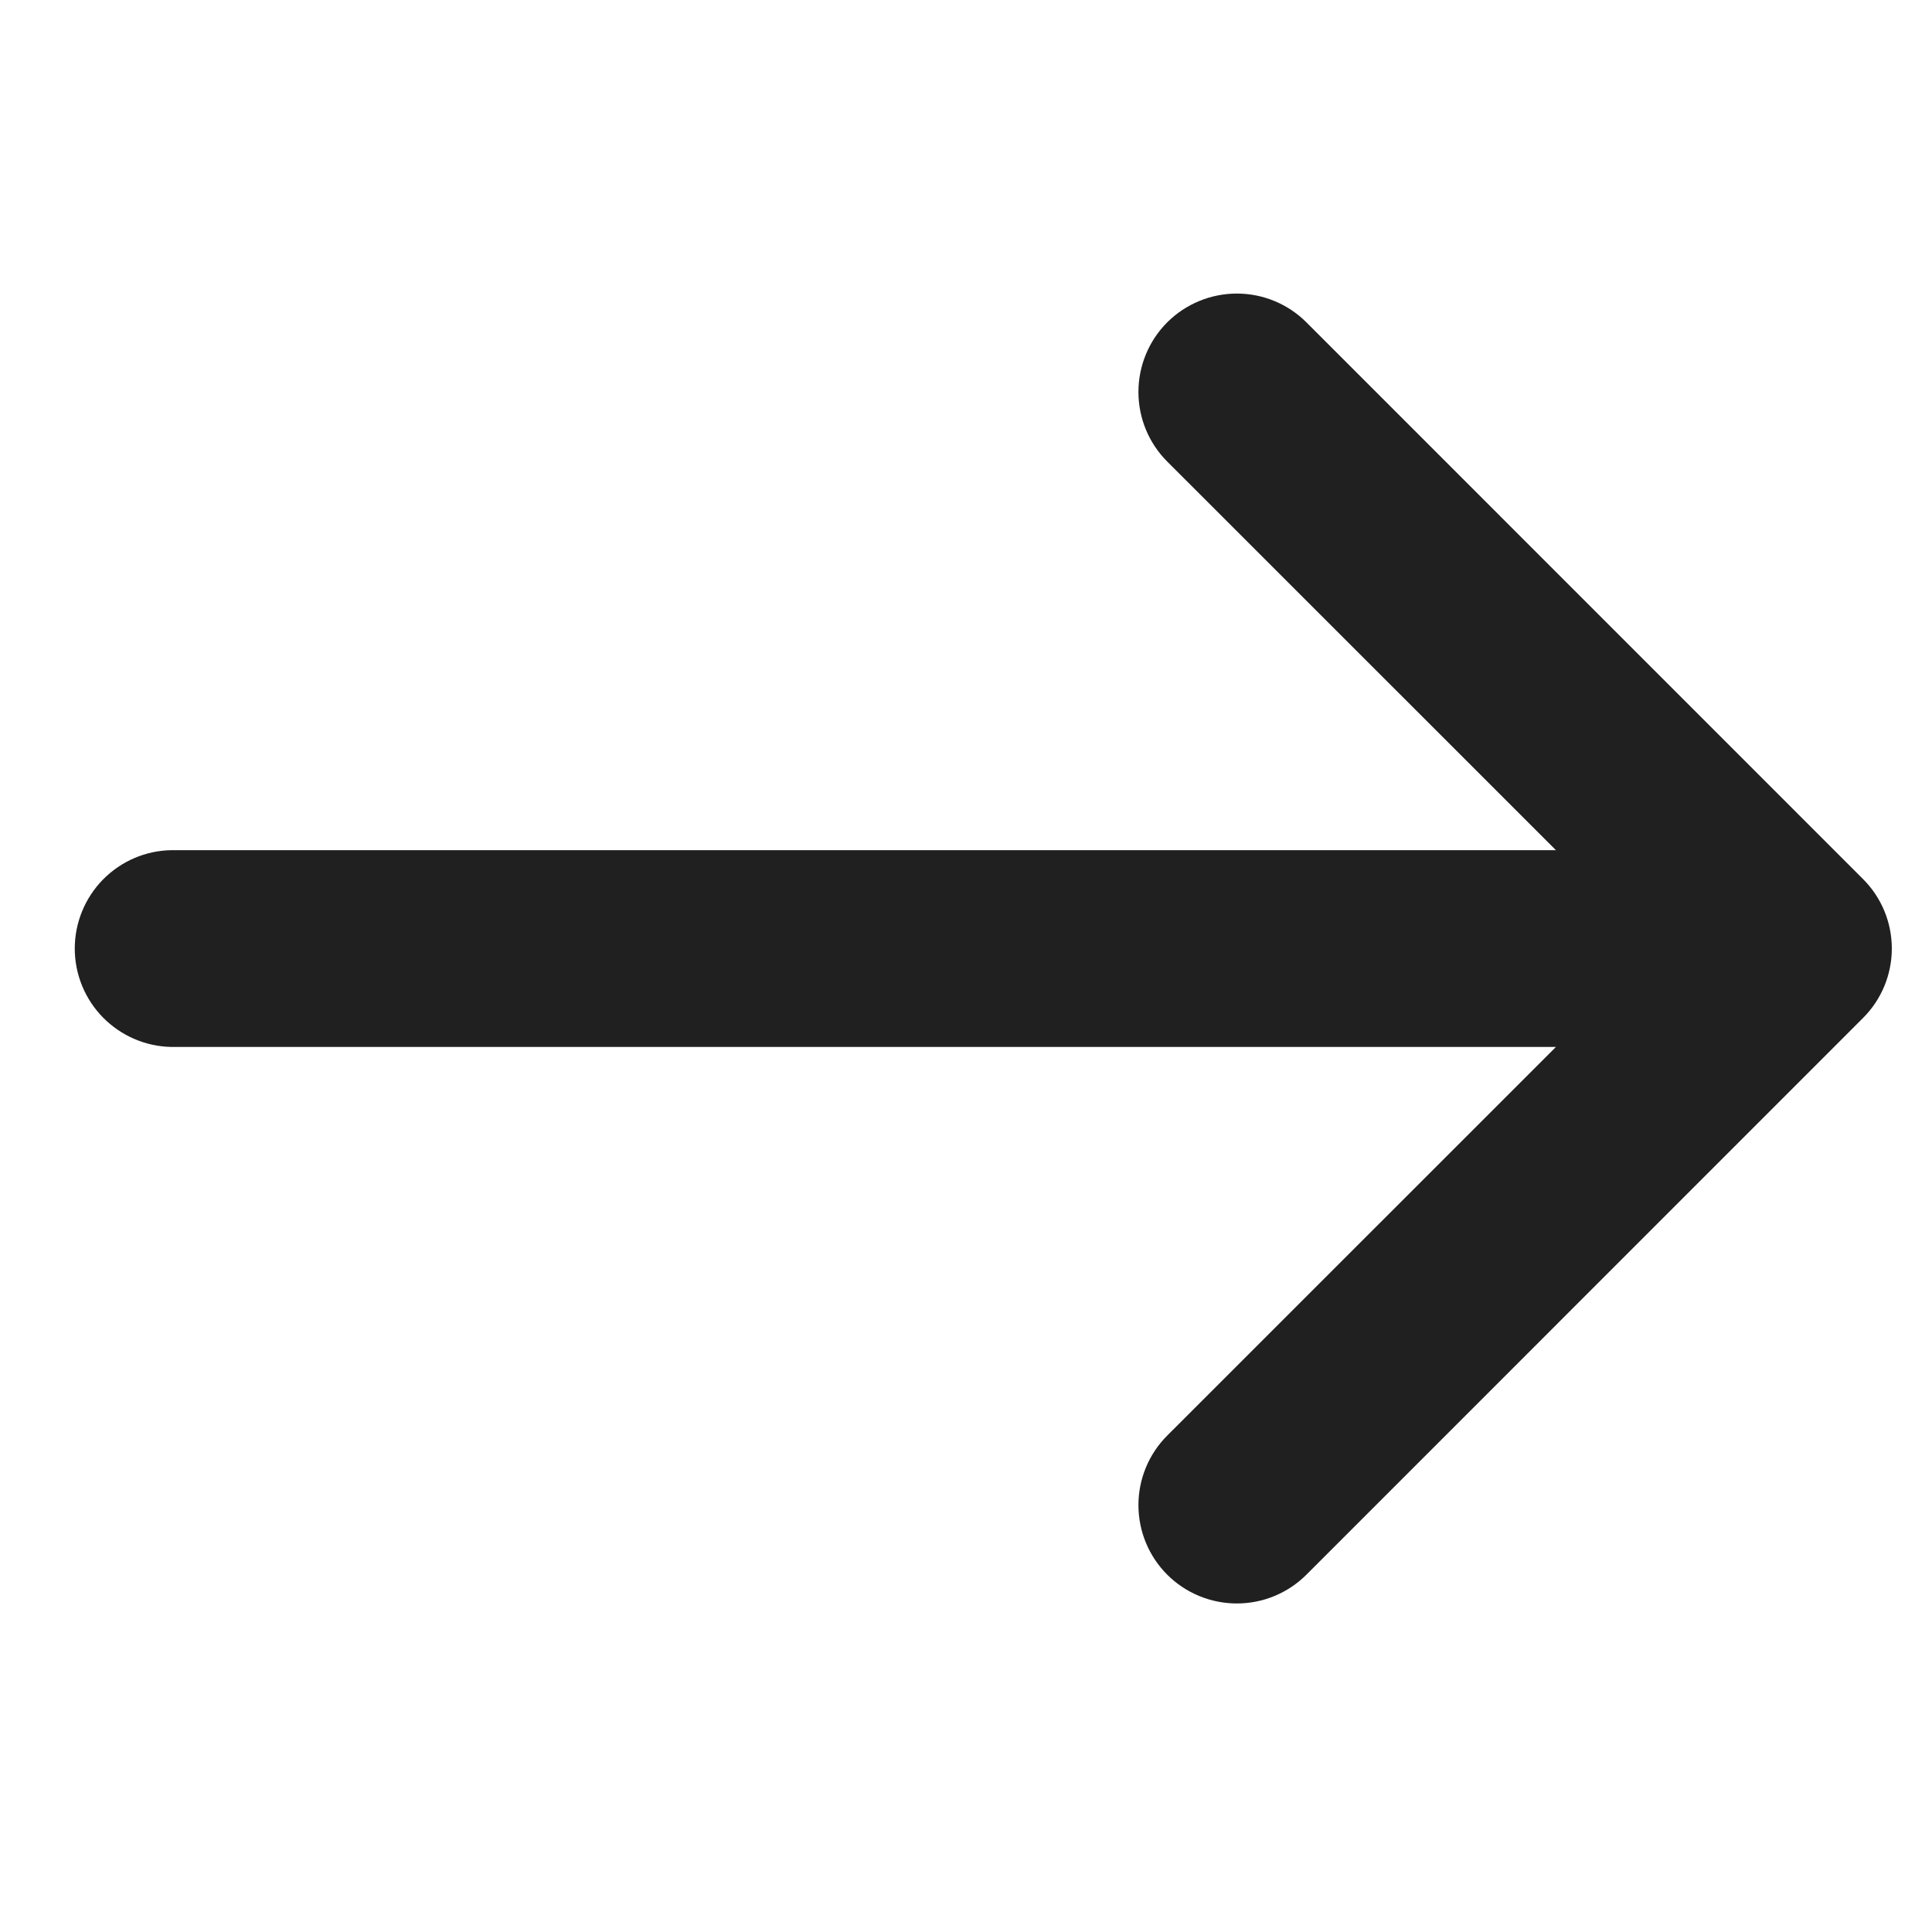 <svg width="20" height="20" viewBox="0 0 20 20" fill="none" xmlns="http://www.w3.org/2000/svg">
<g clip-path="url(#clip0_9809_196)">
<g clip-path="url(#clip1_9809_196)">
<path d="M19.285 9.099C19.477 9.29 19.584 9.549 19.584 9.819C19.584 10.089 19.477 10.348 19.285 10.539L13.524 16.301C13.333 16.492 13.074 16.599 12.804 16.599C12.534 16.599 12.274 16.492 12.083 16.301C11.892 16.11 11.785 15.851 11.785 15.581C11.785 15.311 11.892 15.052 12.083 14.861L16.107 10.838L1.774 10.838C1.507 10.833 1.253 10.723 1.066 10.533C0.879 10.343 0.774 10.086 0.774 9.819C0.774 9.552 0.879 9.296 1.066 9.105C1.253 8.915 1.507 8.805 1.774 8.801L16.107 8.801L12.083 4.778C11.892 4.587 11.785 4.328 11.785 4.058C11.785 3.787 11.892 3.528 12.083 3.337C12.274 3.146 12.534 3.039 12.804 3.039C13.074 3.039 13.333 3.146 13.524 3.337L19.285 9.099Z" fill="#202020"/>
</g>
</g>
<defs>
<clipPath id="clip0_9809_196">
<rect width="19.556" height="19.556" fill="white" transform="translate(0.222 0.222)"/>
</clipPath>
<clipPath id="clip1_9809_196">
<rect width="24.444" height="24.444" fill="white" transform="translate(-2.222 -2.222)"/>
</clipPath>
</defs>
</svg>
